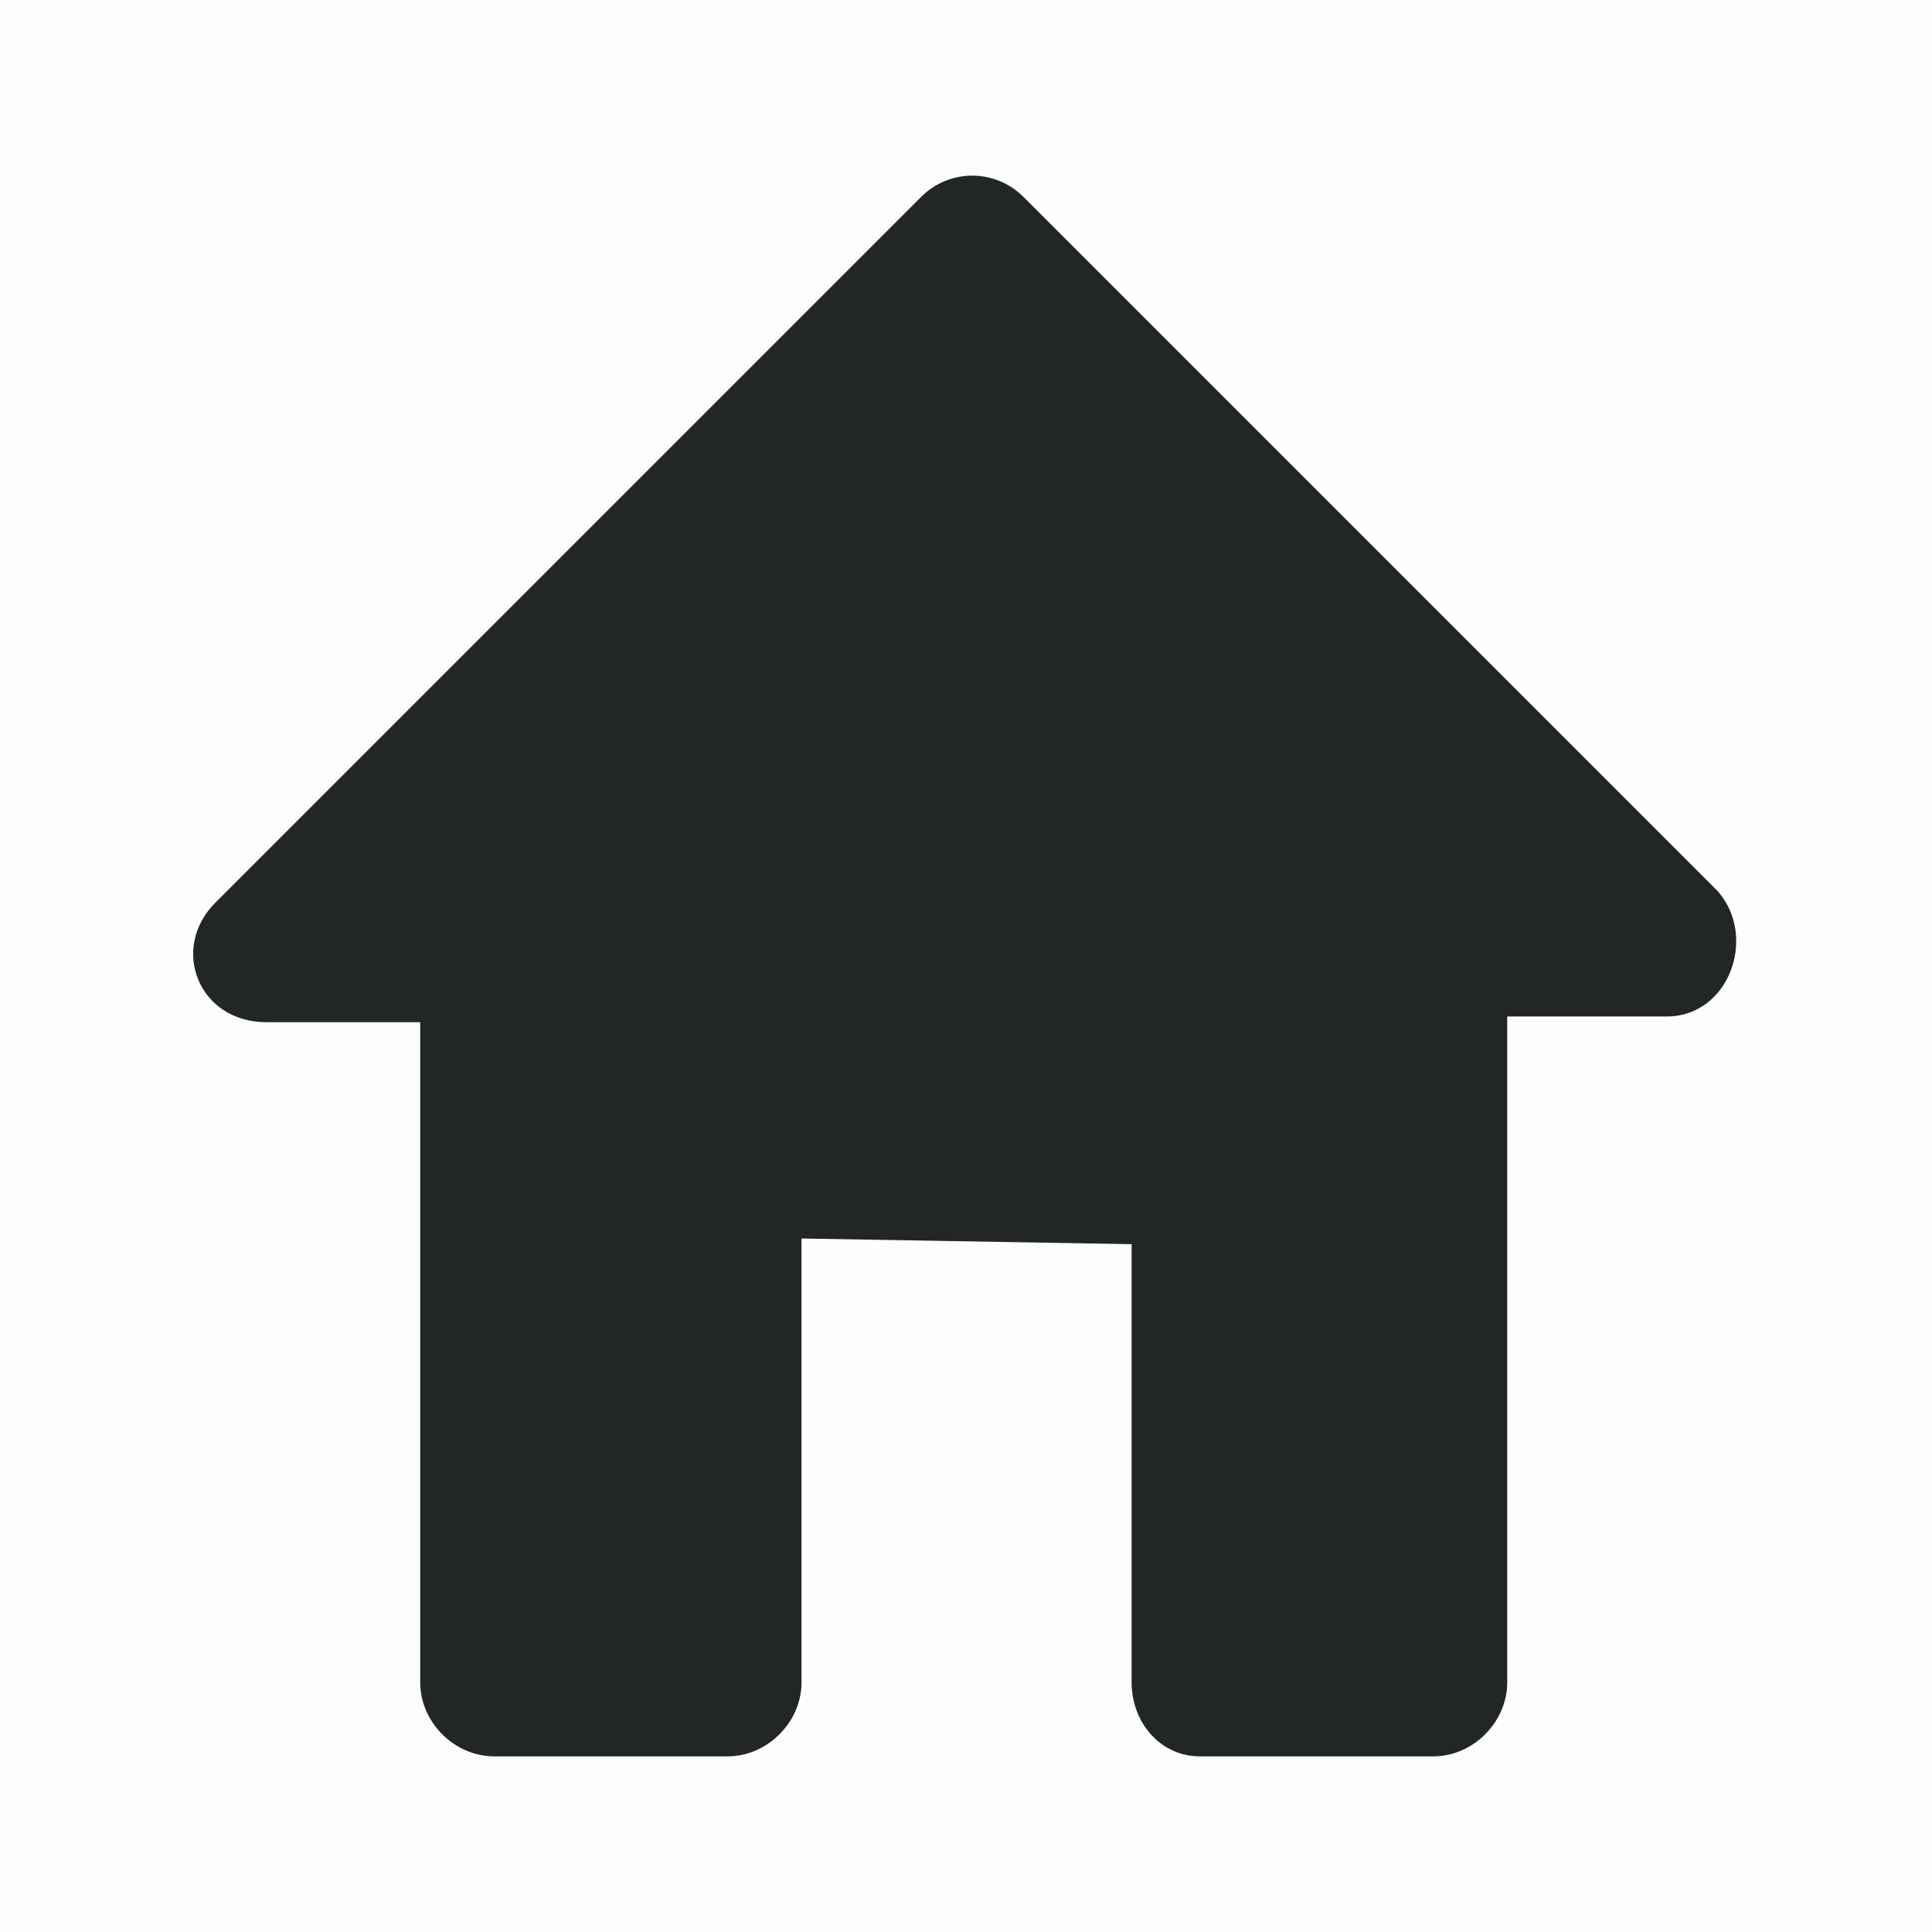 <?xml version="1.0" encoding="UTF-8" standalone="no"?>
<svg
   viewBox="0 0 22 22"
   id="svg"
   version="1.1"
   width="100%"
   height="100%"
   sodipodi:docname="go.svg"
   inkscape:version="1.1.1 (3bf5ae0d25, 2021-09-20)"
   xmlns:inkscape="http://www.inkscape.org/namespaces/inkscape"
   xmlns:sodipodi="http://sodipodi.sourceforge.net/DTD/sodipodi-0.dtd"
   xmlns="http://www.w3.org/2000/svg"
   xmlns:svg="http://www.w3.org/2000/svg"
   xmlns:rdf="http://www.w3.org/1999/02/22-rdf-syntax-ns#"
   xmlns:cc="http://creativecommons.org/ns#"
   xmlns:dc="http://purl.org/dc/elements/1.1/">
  <sodipodi:namedview
     pagecolor="#ffffff"
     bordercolor="#666666"
     borderopacity="1"
     objecttolerance="10"
     gridtolerance="10"
     guidetolerance="10"
     inkscape:pageopacity="0"
     inkscape:pageshadow="2"
     inkscape:window-width="1920"
     inkscape:window-height="1006"
     id="namedview21"
     showgrid="false"
     inkscape:zoom="3.7926637"
     inkscape:cx="80.418414"
     inkscape:cy="15.820016"
     inkscape:window-x="0"
     inkscape:window-y="0"
     inkscape:window-maximized="1"
     inkscape:current-layer="svg"
     inkscape:document-rotation="0"
     inkscape:pagecheckerboard="0">
    <inkscape:grid
       type="xygrid"
       id="grid853" />
  </sodipodi:namedview>
  <defs
     id="defs81">
    <style
       id="current-color-scheme"
       type="text/css" />
  </defs>
  <g
     id="go-down"
     transform="matrix(0.917,0,0,0.917,-30.083,0)"
     style="fill:#232627;fill-opacity:1">
    <rect
       style="opacity:0.01;fill:#232627;fill-opacity:1;stroke:none"
       id="rect3098"
       width="24"
       height="24"
       x="155"
       y="0" />
    <path
       id="rect4176-9"
       d="M 157.884,7.028 157,7.912 164.656,15.568 167,17.912 169.344,15.568 177,7.912 176.116,7.028 168.46,14.684 167,16.144 165.54,14.684 Z"
       style="fill:#232627;fill-opacity:1;stroke:none"
       class="ColorScheme-Text" />
  </g>
  <g
     id="go-next"
     transform="matrix(0.917,0,0,0.917,-17.333,0)"
     style="fill:#232627;fill-opacity:1">
    <rect
       style="opacity:0.01;fill:#232627;fill-opacity:1;stroke:none"
       id="rect3094"
       width="24"
       height="24"
       x="80"
       y="0" />
    <path
       id="rect4176-6"
       d="m 88.949,1.949 -0.888,0.888 7.695,7.695 1.467,1.467 -1.467,1.467 -7.695,7.695 0.888,0.888 7.695,-7.695 L 99,12 96.644,9.644 Z"
       style="fill:#232627;fill-opacity:1;stroke:none"
       class="ColorScheme-Text" />
  </g>
  <g
     id="go-previous"
     transform="matrix(0.917,0,0,0.917,-8.667,0)"
     style="fill:#232627;fill-opacity:1">
    <rect
       y="0"
       x="40"
       height="24"
       width="24"
       id="rect3092"
       style="opacity:0.01;fill:#232627;fill-opacity:1;stroke:none" />
    <path
       id="rect4176-31"
       d="m 56.088,2 -7.656,7.656 -2.344,2.344 2.344,2.344 7.656,7.656 0.884,-0.884 L 49.316,13.46 47.856,12 49.316,10.54 56.972,2.884 Z"
       style="fill:#232627;fill-opacity:1;stroke:none"
       class="ColorScheme-Text" />
  </g>
  <g
     id="go-up"
     transform="matrix(0.917,0,0,0.917,-21.417,0)"
     style="fill:#232627;fill-opacity:1">
    <rect
       y="0"
       x="115"
       height="24"
       width="24"
       id="rect3096"
       style="opacity:0.01;fill:#232627;fill-opacity:1;stroke:none" />
    <path
       id="rect4176-2"
       d="M 117.884,16.912 117,16.028 124.656,8.372 127,6.028 l 2.344,2.344 7.656,7.656 -0.884,0.884 -7.656,-7.656 -1.46,-1.46 -1.46,1.46 z"
       style="fill:#232627;fill-opacity:1;stroke:none"
       class="ColorScheme-Text" />
  </g>
  <g
     id="go-home"
     style="fill:#232627;fill-opacity:1">
    <rect
       y="0"
       x="0"
       height="22"
       width="22"
       id="rect2996"
       style="opacity:0.01;fill:#232627;fill-opacity:1;stroke:none;stroke-width:0.917" />
    <path
       class="fil0"
       d="m 17.163,11.575 v 7.582 C 17.163,19.611 16.774,20 16.321,20 h -2.657 c -0.454,0 -0.778,-0.389 -0.778,-0.842 v -4.99 l -3.759,-0.065 v 5.055 C 9.127,19.611 8.738,20 8.285,20 H 5.628 C 5.174,20 4.785,19.611 4.785,19.158 v -7.518 H 3.035 c -0.778,0 -1.102,-0.842 -0.583,-1.361 l 8.036,-8.036 c 0.324,-0.324 0.842,-0.324 1.167,0 l 7.906,7.906 c 0.454,0.518 0.13,1.426 -0.583,1.426 z"
       id="path6"
       style="fill:#232627;fill-opacity:1;stroke-width:0.065;image-rendering:optimizeQuality;shape-rendering:geometricPrecision;text-rendering:geometricPrecision" />
  </g>
</svg>
